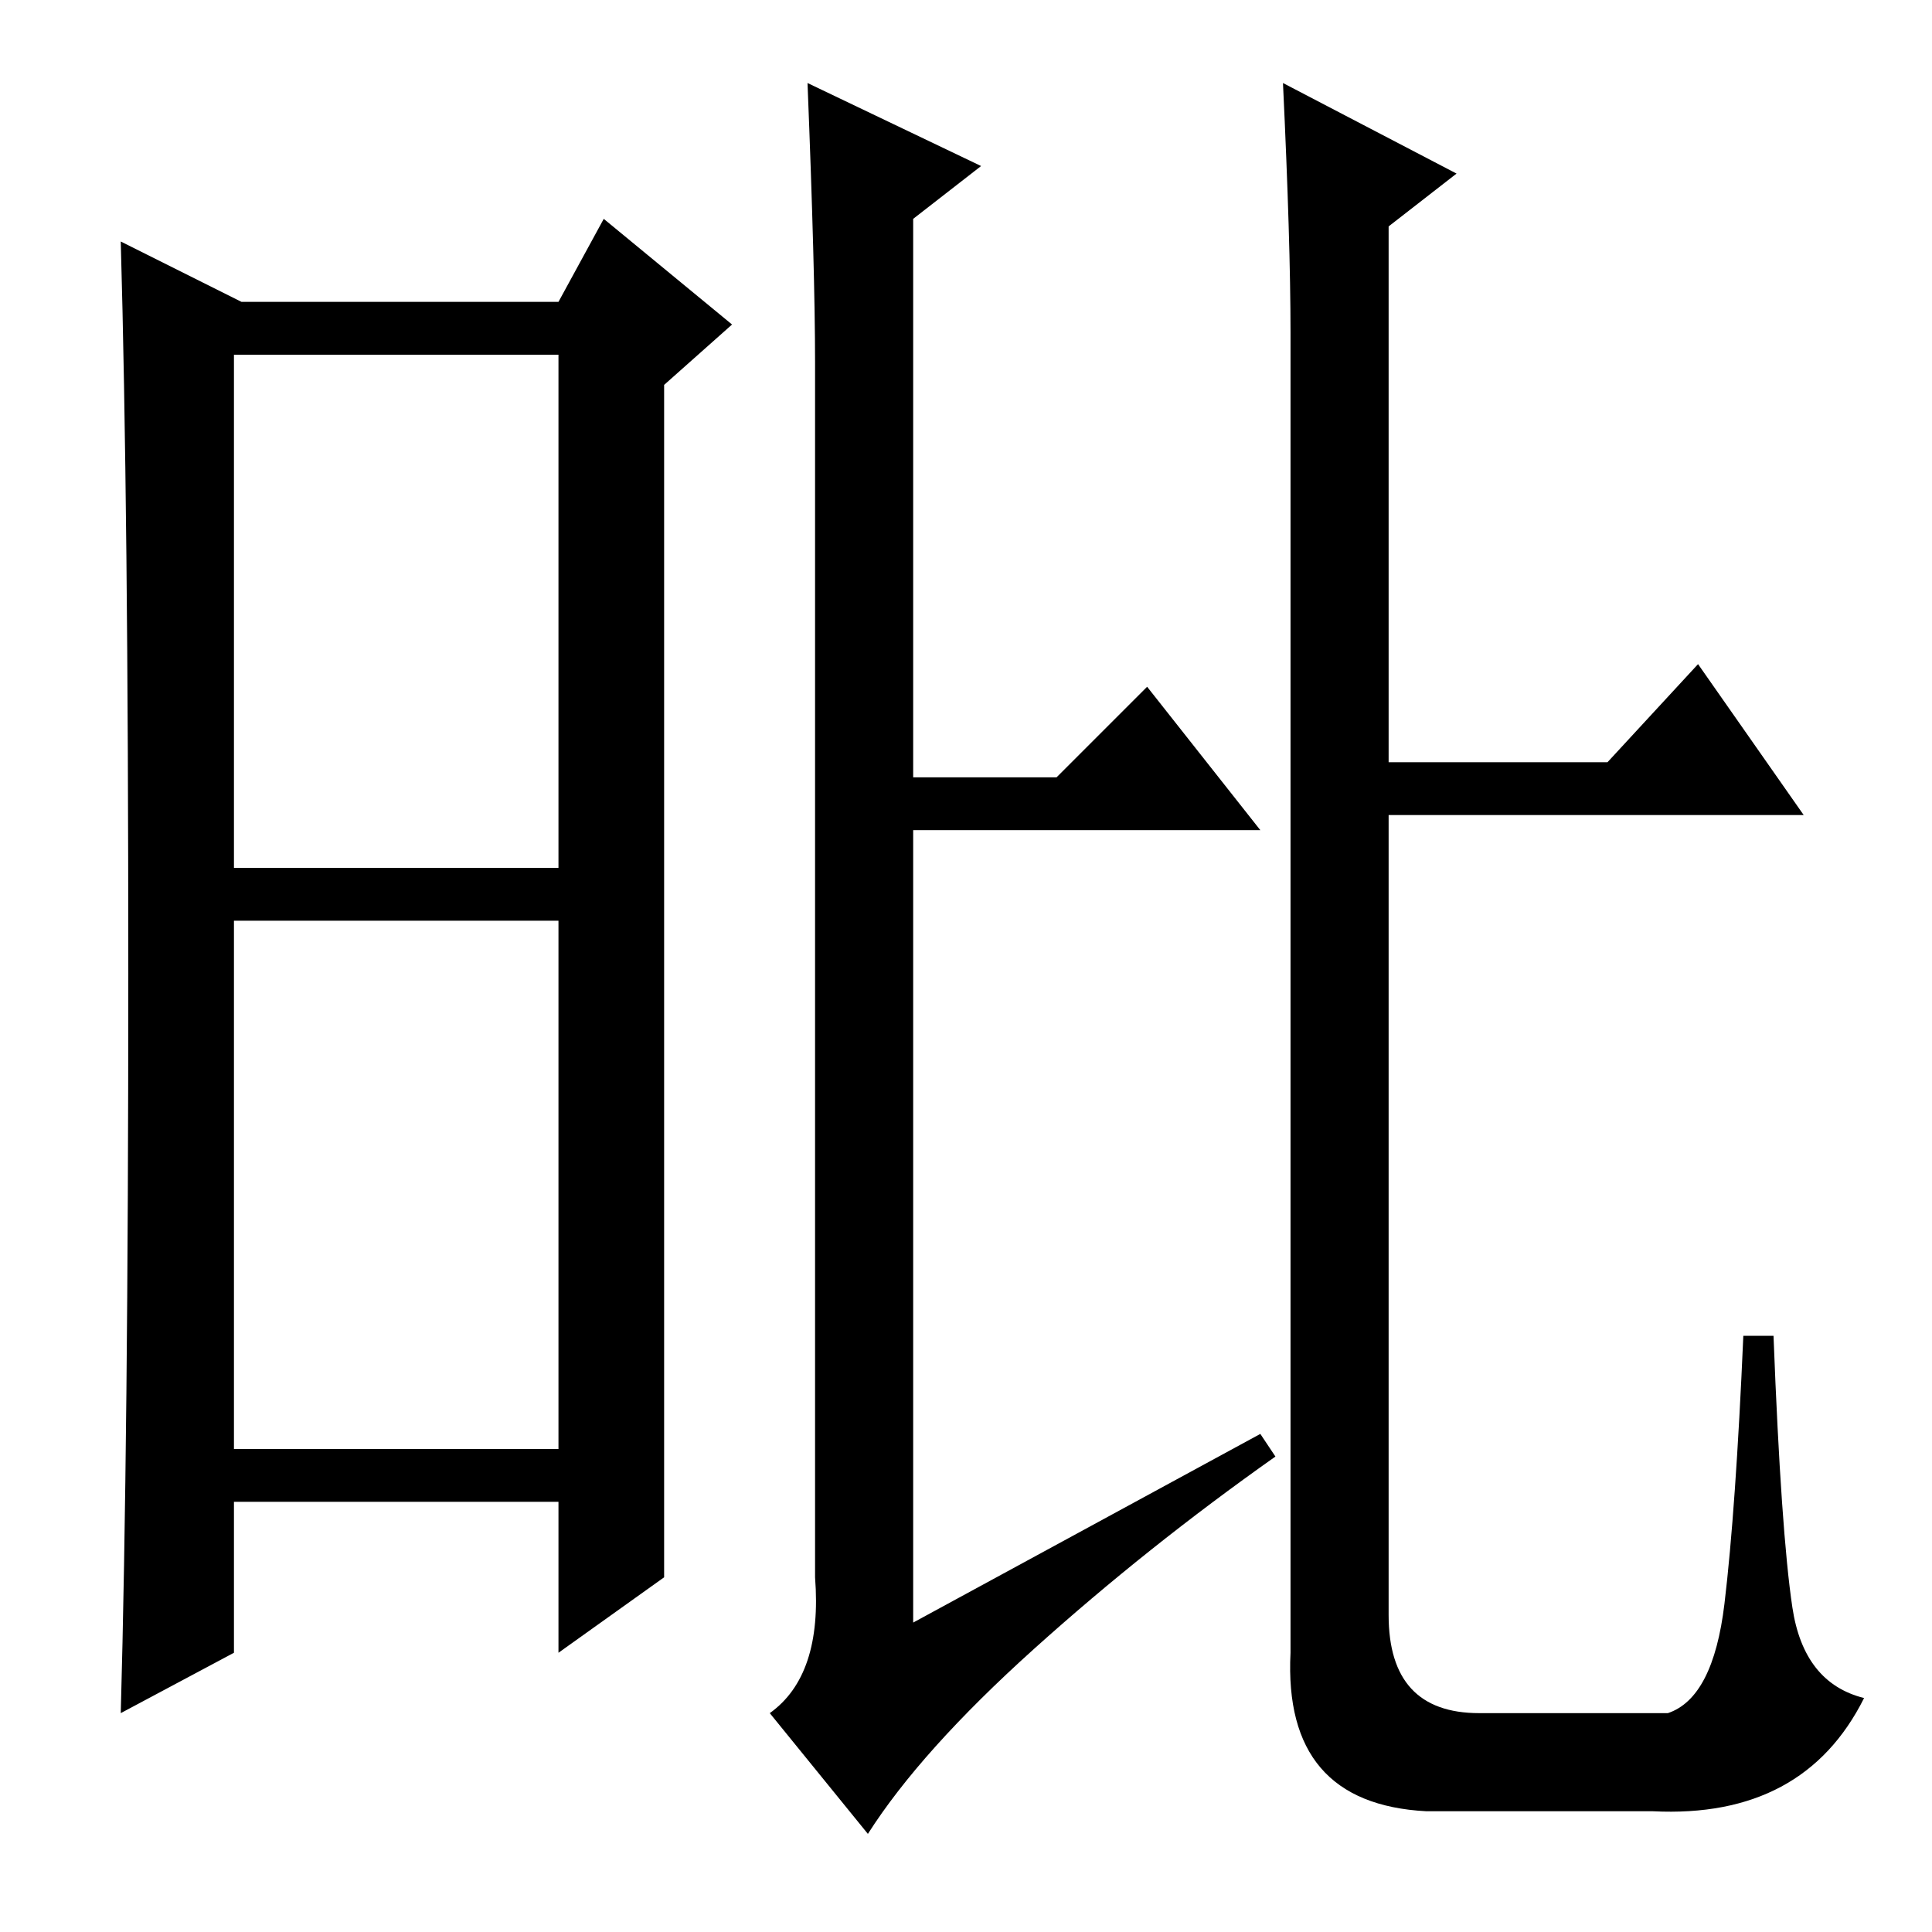 <?xml version="1.0" standalone="no"?>
<!DOCTYPE svg PUBLIC "-//W3C//DTD SVG 1.1//EN" "http://www.w3.org/Graphics/SVG/1.1/DTD/svg11.dtd" >
<svg xmlns="http://www.w3.org/2000/svg" xmlns:xlink="http://www.w3.org/1999/xlink" version="1.1" viewBox="0 -36 256 256">
  <g transform="matrix(1 0 0 -1 0 220)">
   <path fill="currentColor"
d="M31 141h43v68h-43v-68zM31 64h43v70h-43v-70zM17 127q0 62 -1 97l16 -8h42l6 11l17 -14l-9 -8v-158l-14 -10v20h-43v-20l-15 -8q1 36 1 98zM107 245l23 -11l-9 -7v-74h19l12 12l15 -19h-46v-105l46 25l2 -3q-17 -12 -32 -25.5t-22 -24.5l-13 16q7 5 6 18v161q0 12 -1 37z
M170 245l23 -12l-9 -7v-71h29l12 13l14 -20h-55v-106q0 -13 12 -13h25q6 2 7.5 14.5t2.5 35.5h4q1 -26 2.5 -36t9.5 -12q-8 -16 -28 -15h-30q-19 1 -18 21v175q0 12 -1 33z" />
  </g>

</svg>
